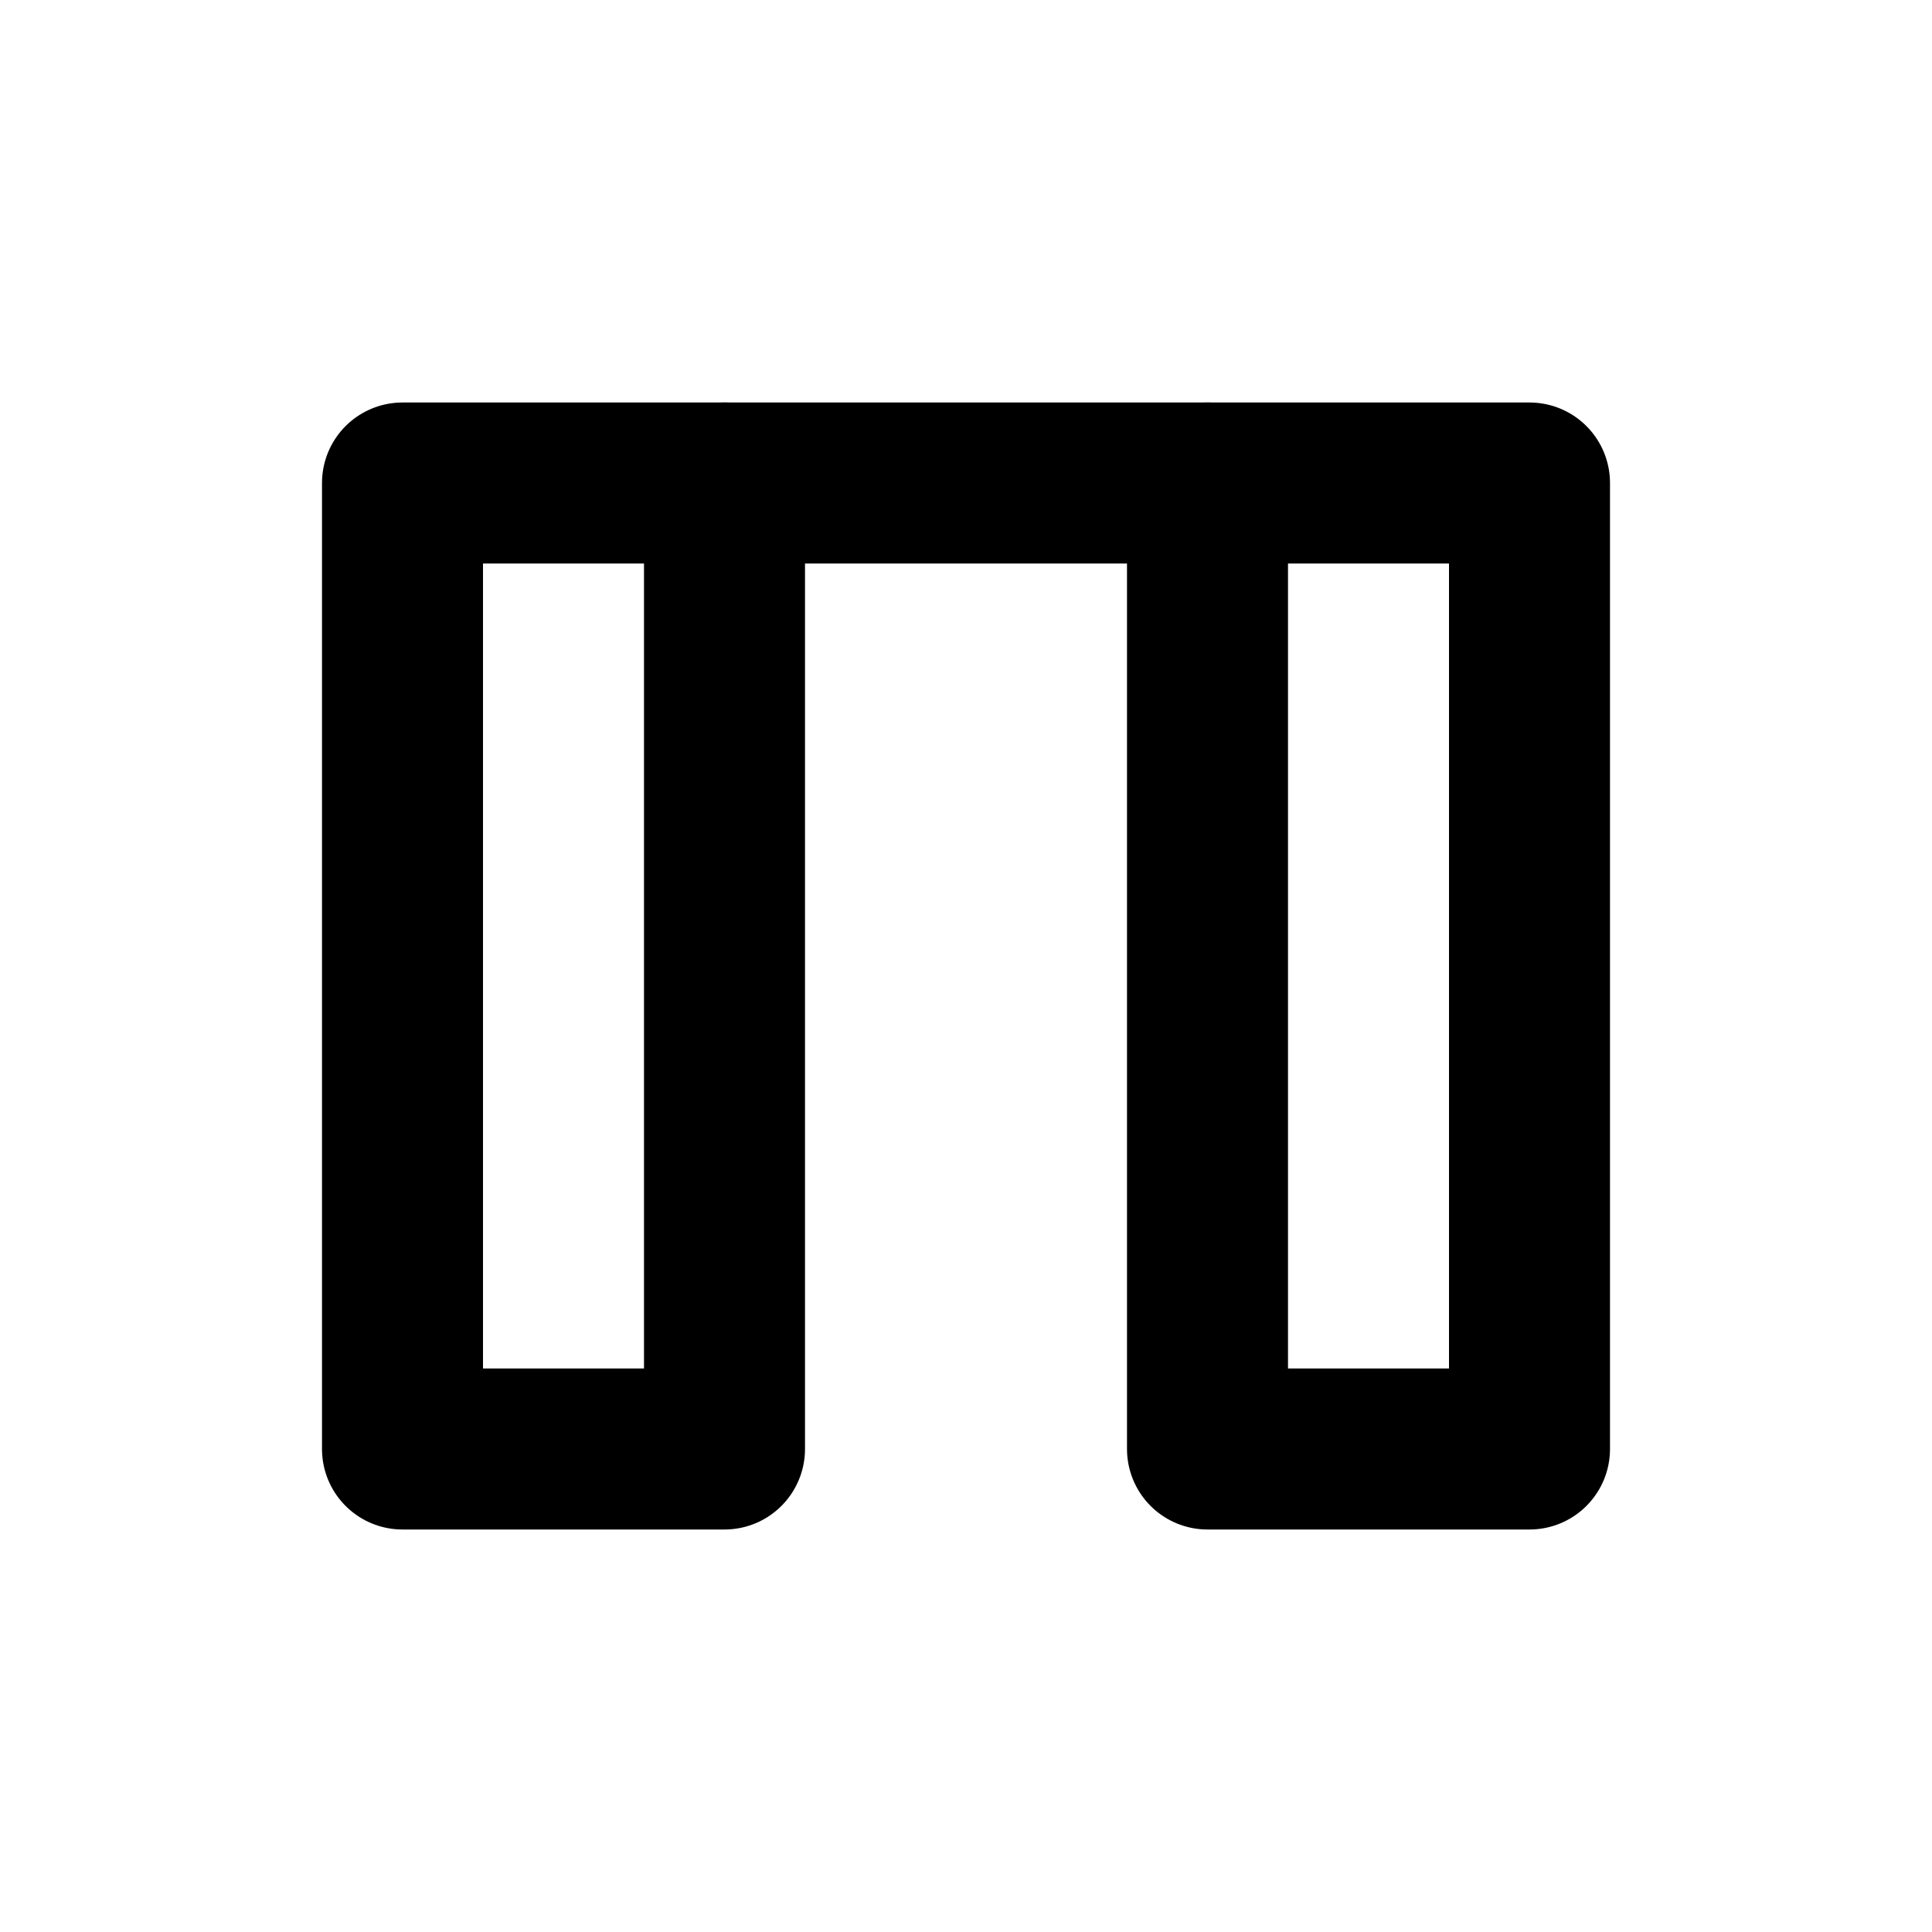 <svg xmlns="http://www.w3.org/2000/svg" width="48" height="48" viewBox="0 0 24 24" fill="none" stroke="currentColor" stroke-width="2" stroke-linecap="round" stroke-linejoin="round"><rect x="5" y="6" width="4" height="12"/><rect x="15" y="6" width="4" height="12"/><line x1="9" y1="6" x2="15" y2="6"/></svg>